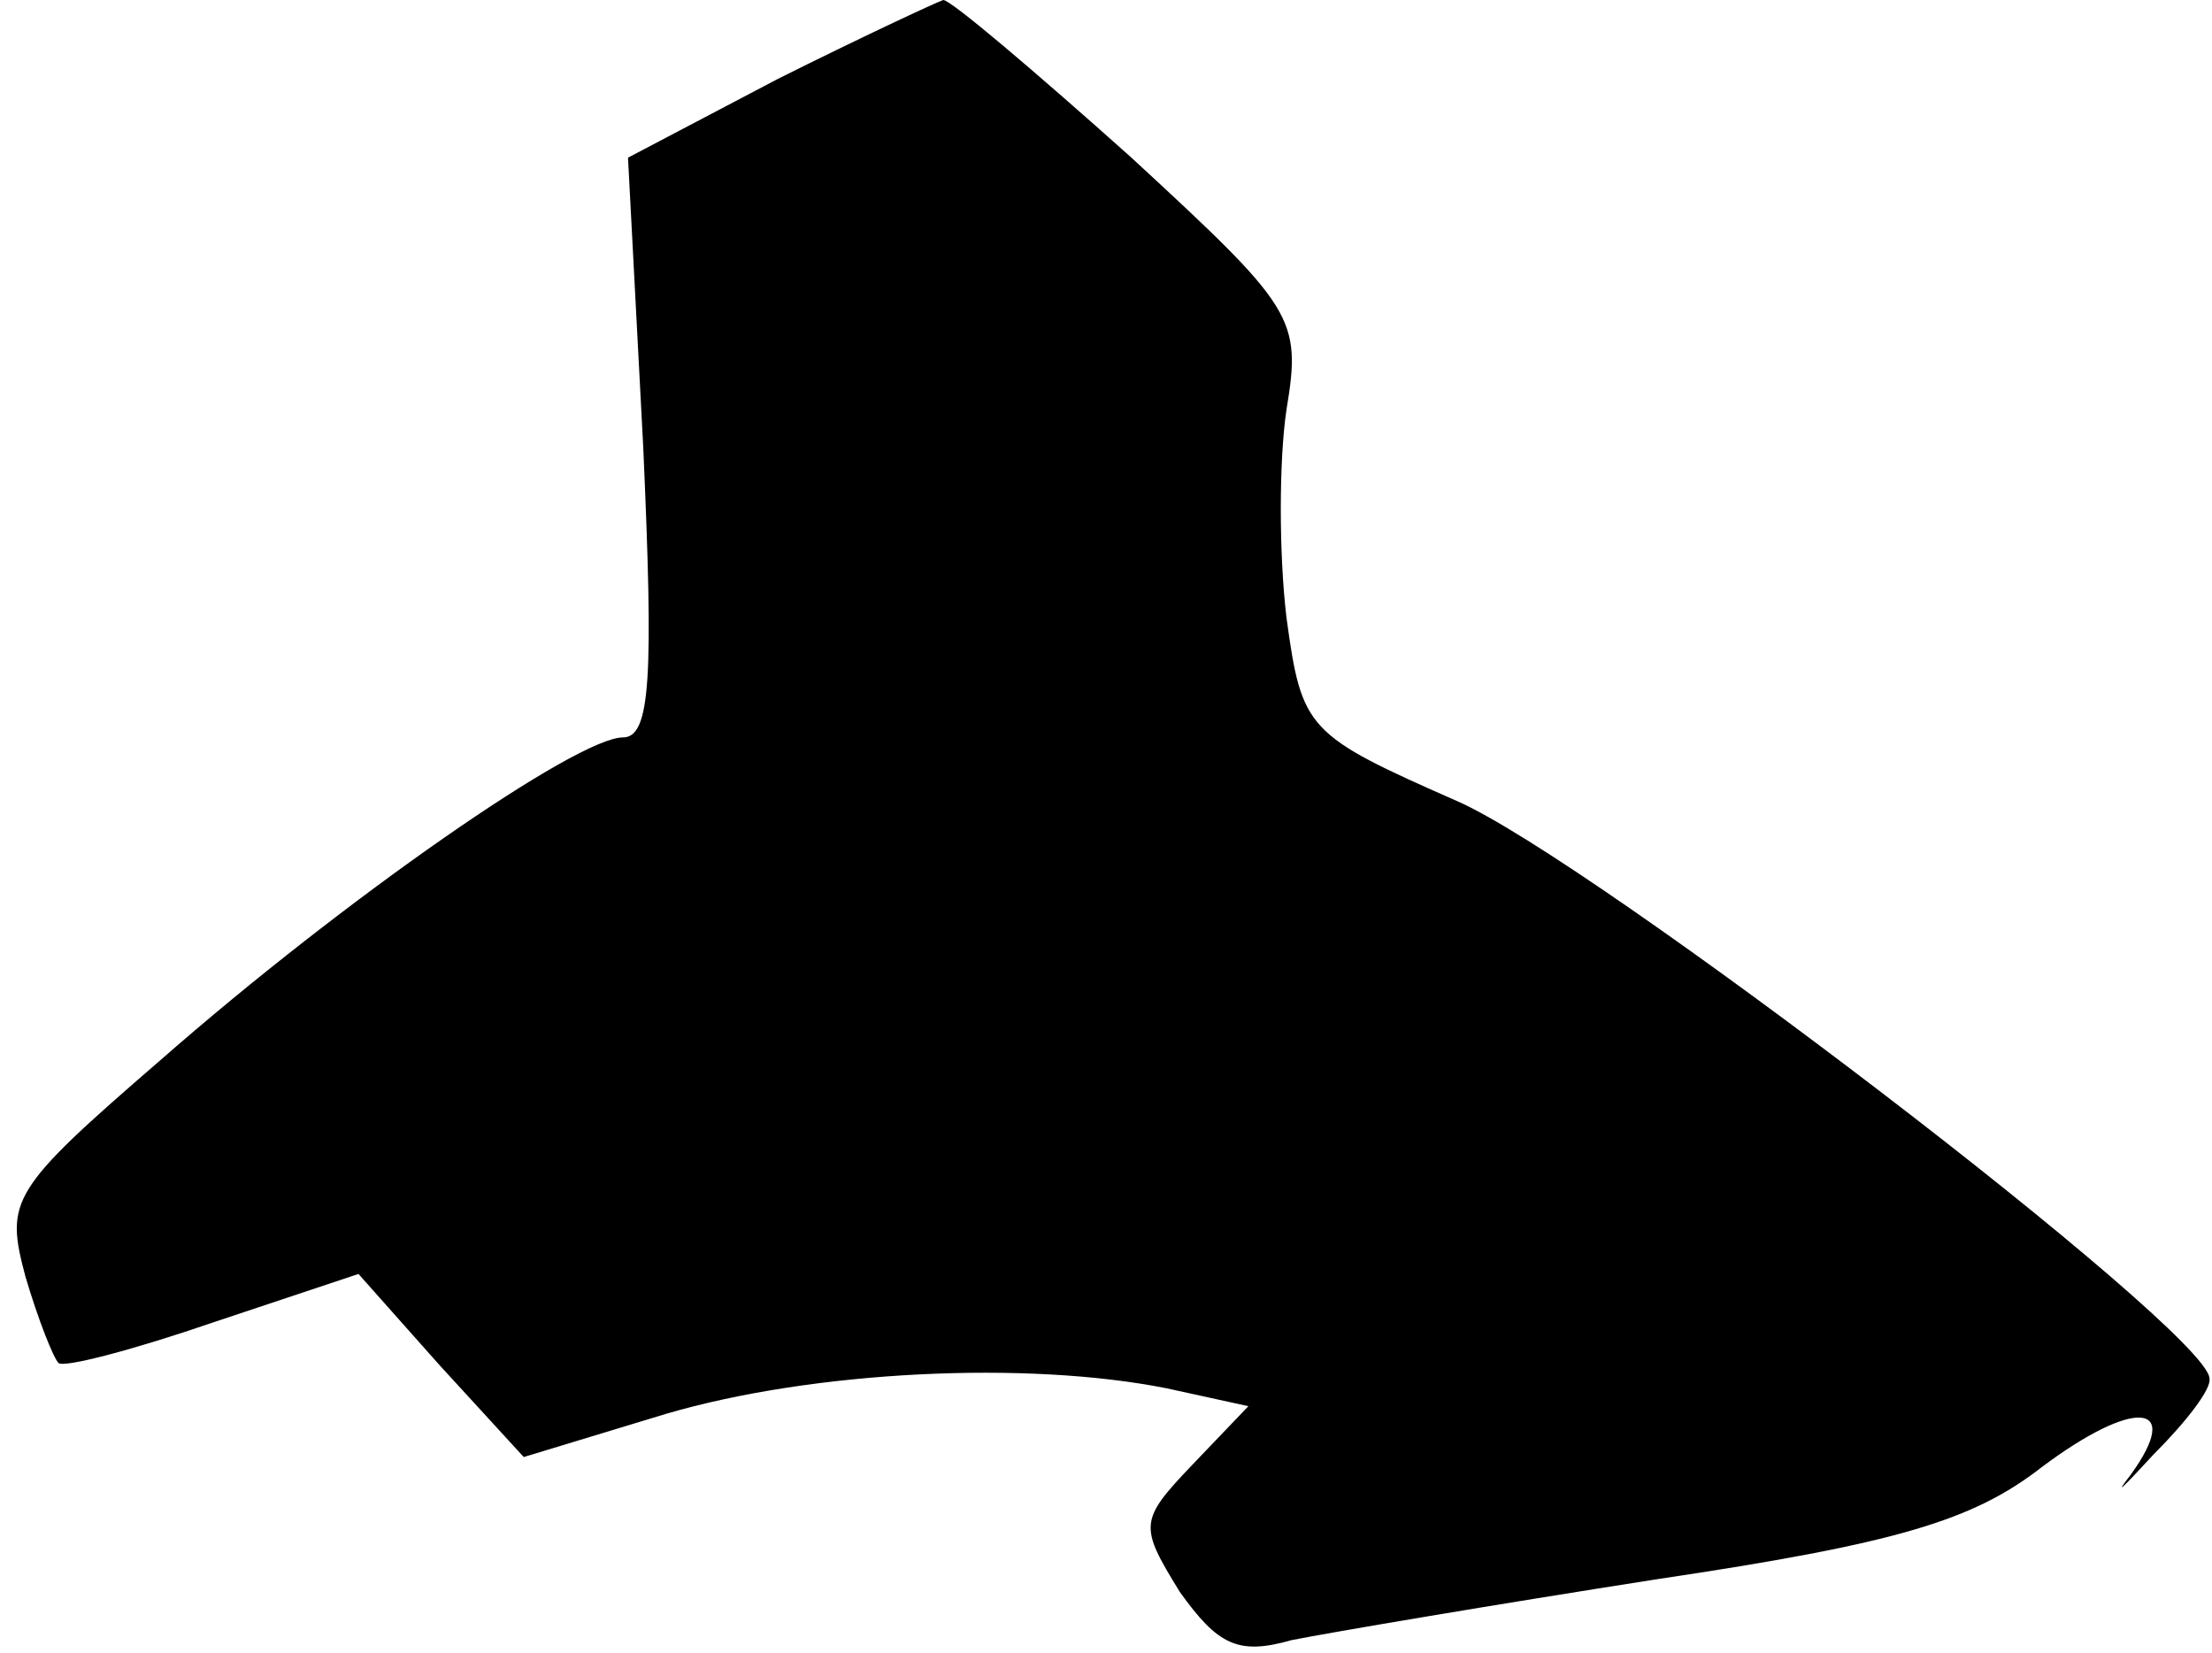 <?xml version="1.0" standalone="no"?>
<!DOCTYPE svg PUBLIC "-//W3C//DTD SVG 20010904//EN"
 "http://www.w3.org/TR/2001/REC-SVG-20010904/DTD/svg10.dtd">
<svg version="1.0" xmlns="http://www.w3.org/2000/svg"
 width="87pt" height="65pt" viewBox="0 0 87 65"
 preserveAspectRatio="xMidYMid meet">
<g transform="translate(0,65) scale(0.1,-0.1)"
fill="#000000" stroke="none">
<path fill="#000000" stroke="none" d="M306 619 l-59 -31 6 -114 c4 -90 3
-114 -8 -114 -18 0 -109 -63 -182 -127 -59 -51 -61 -55 -53 -85 5 -17 11 -32
13 -34 2 -2 29 5 61 16 l57 19 32 -36 33 -36 56 17 c58 17 142 21 197 10 l32
-7 -22 -23 c-21 -22 -21 -24 -5 -50 15 -21 23 -25 44 -19 15 3 80 14 144 24
94 14 124 23 151 44 36 27 56 26 35 -3 -7 -9 -3 -5 9 8 13 13 23 26 22 30 -1
19 -243 204 -296 227 -59 26 -61 28 -67 72 -3 25 -3 62 0 82 6 36 3 40 -61 99
-38 34 -71 62 -74 62 -3 -1 -33 -15 -65 -31z"/>
</g>
</svg>
